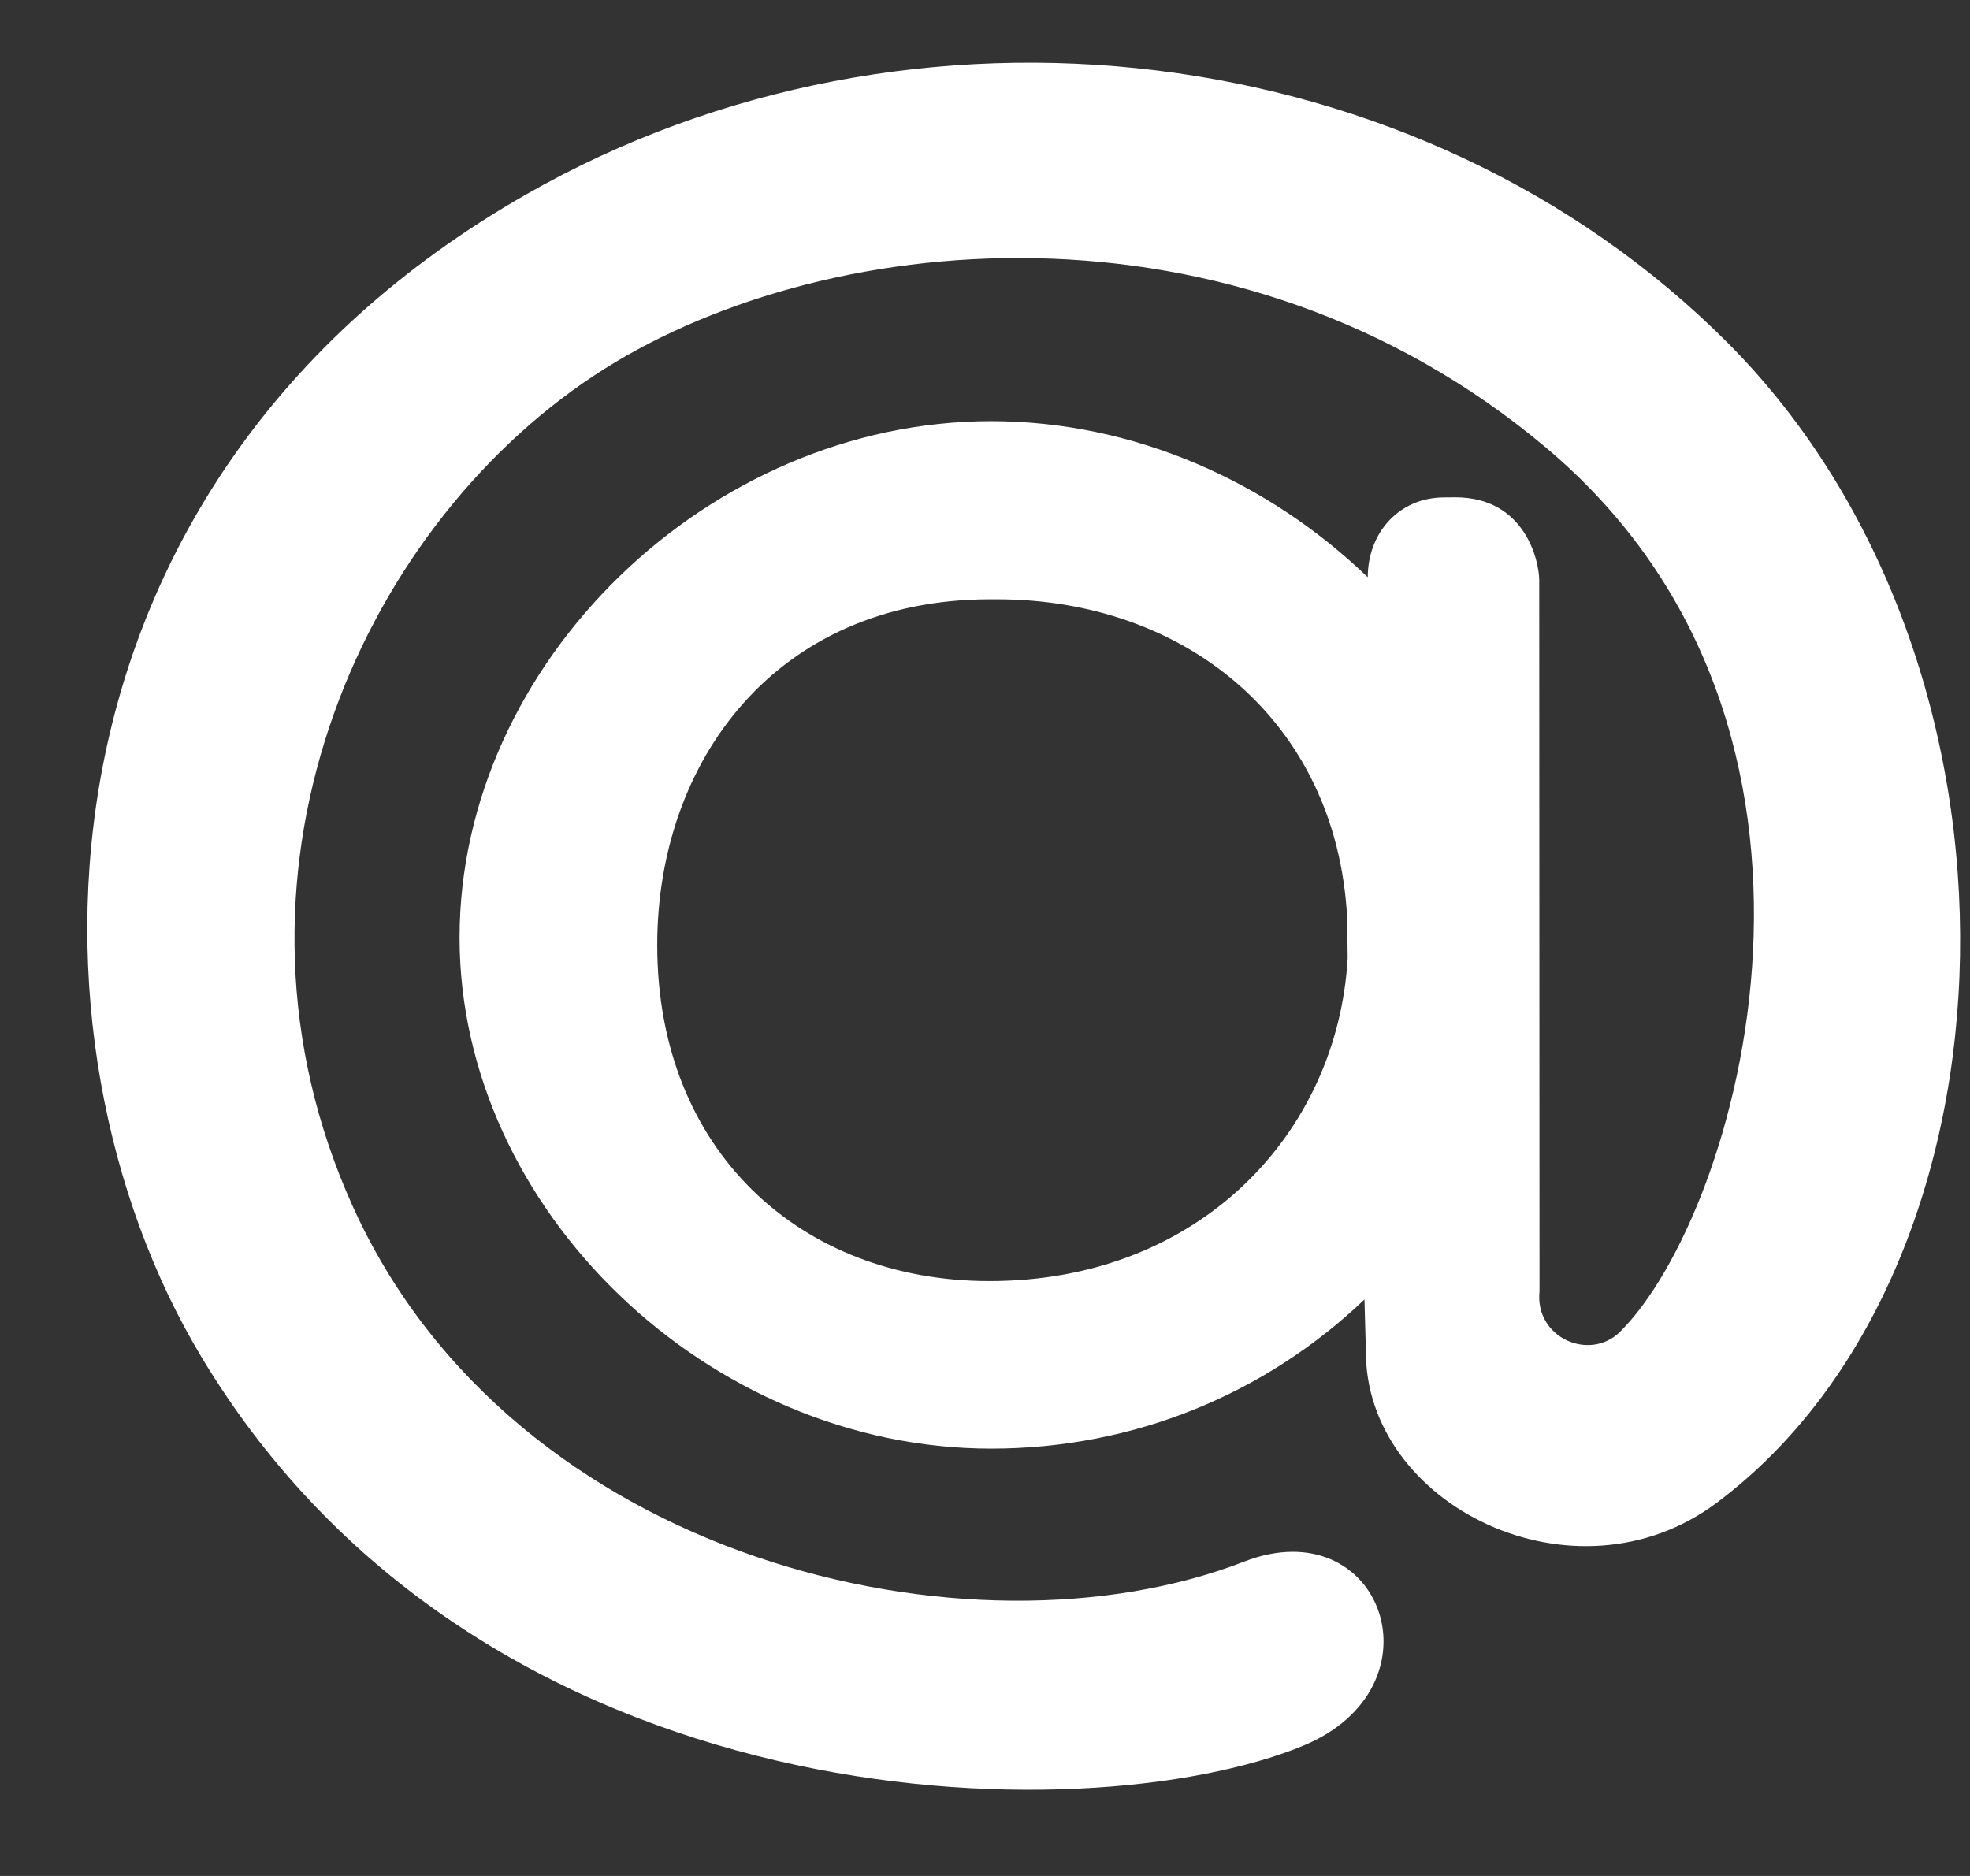 <svg width="21" height="20" viewBox="0 0 21 20" fill="none" xmlns="http://www.w3.org/2000/svg">
<rect x="0" y="0" width="21" height="20" fill="#333333" stroke="none"/>
<path d="M14.361 9.786C14.247 7.665 12.609 6.389 10.63 6.389H10.555C8.272 6.389 7.006 8.115 7.006 10.076C7.006 12.271 8.537 13.658 10.547 13.658C12.786 13.658 14.259 12.081 14.366 10.216L14.361 9.786H14.361ZM10.566 4.49C12.092 4.49 13.527 5.139 14.58 6.154V6.158C14.58 5.671 14.921 5.303 15.395 5.303L15.515 5.302C16.255 5.302 16.408 5.976 16.408 6.189L16.411 13.766C16.359 14.262 16.944 14.518 17.268 14.2C18.534 12.95 20.048 7.772 16.481 4.773C13.157 1.977 8.697 2.437 6.325 4.009C3.804 5.681 2.191 9.381 3.758 12.856C5.466 16.646 10.355 17.777 13.261 16.649C14.732 16.078 15.412 17.99 13.883 18.615C11.575 19.56 5.148 19.465 2.146 14.465C0.118 11.09 0.225 5.151 5.605 2.075C9.72 -0.28 15.146 0.372 18.418 3.656C21.838 7.09 21.638 13.52 18.303 16.019C16.791 17.155 14.546 16.05 14.56 14.395L14.545 13.854C13.493 14.858 12.092 15.444 10.566 15.444C7.552 15.444 4.899 12.895 4.899 9.996C4.899 7.07 7.552 4.49 10.566 4.49" fill="white"/>
</svg>
